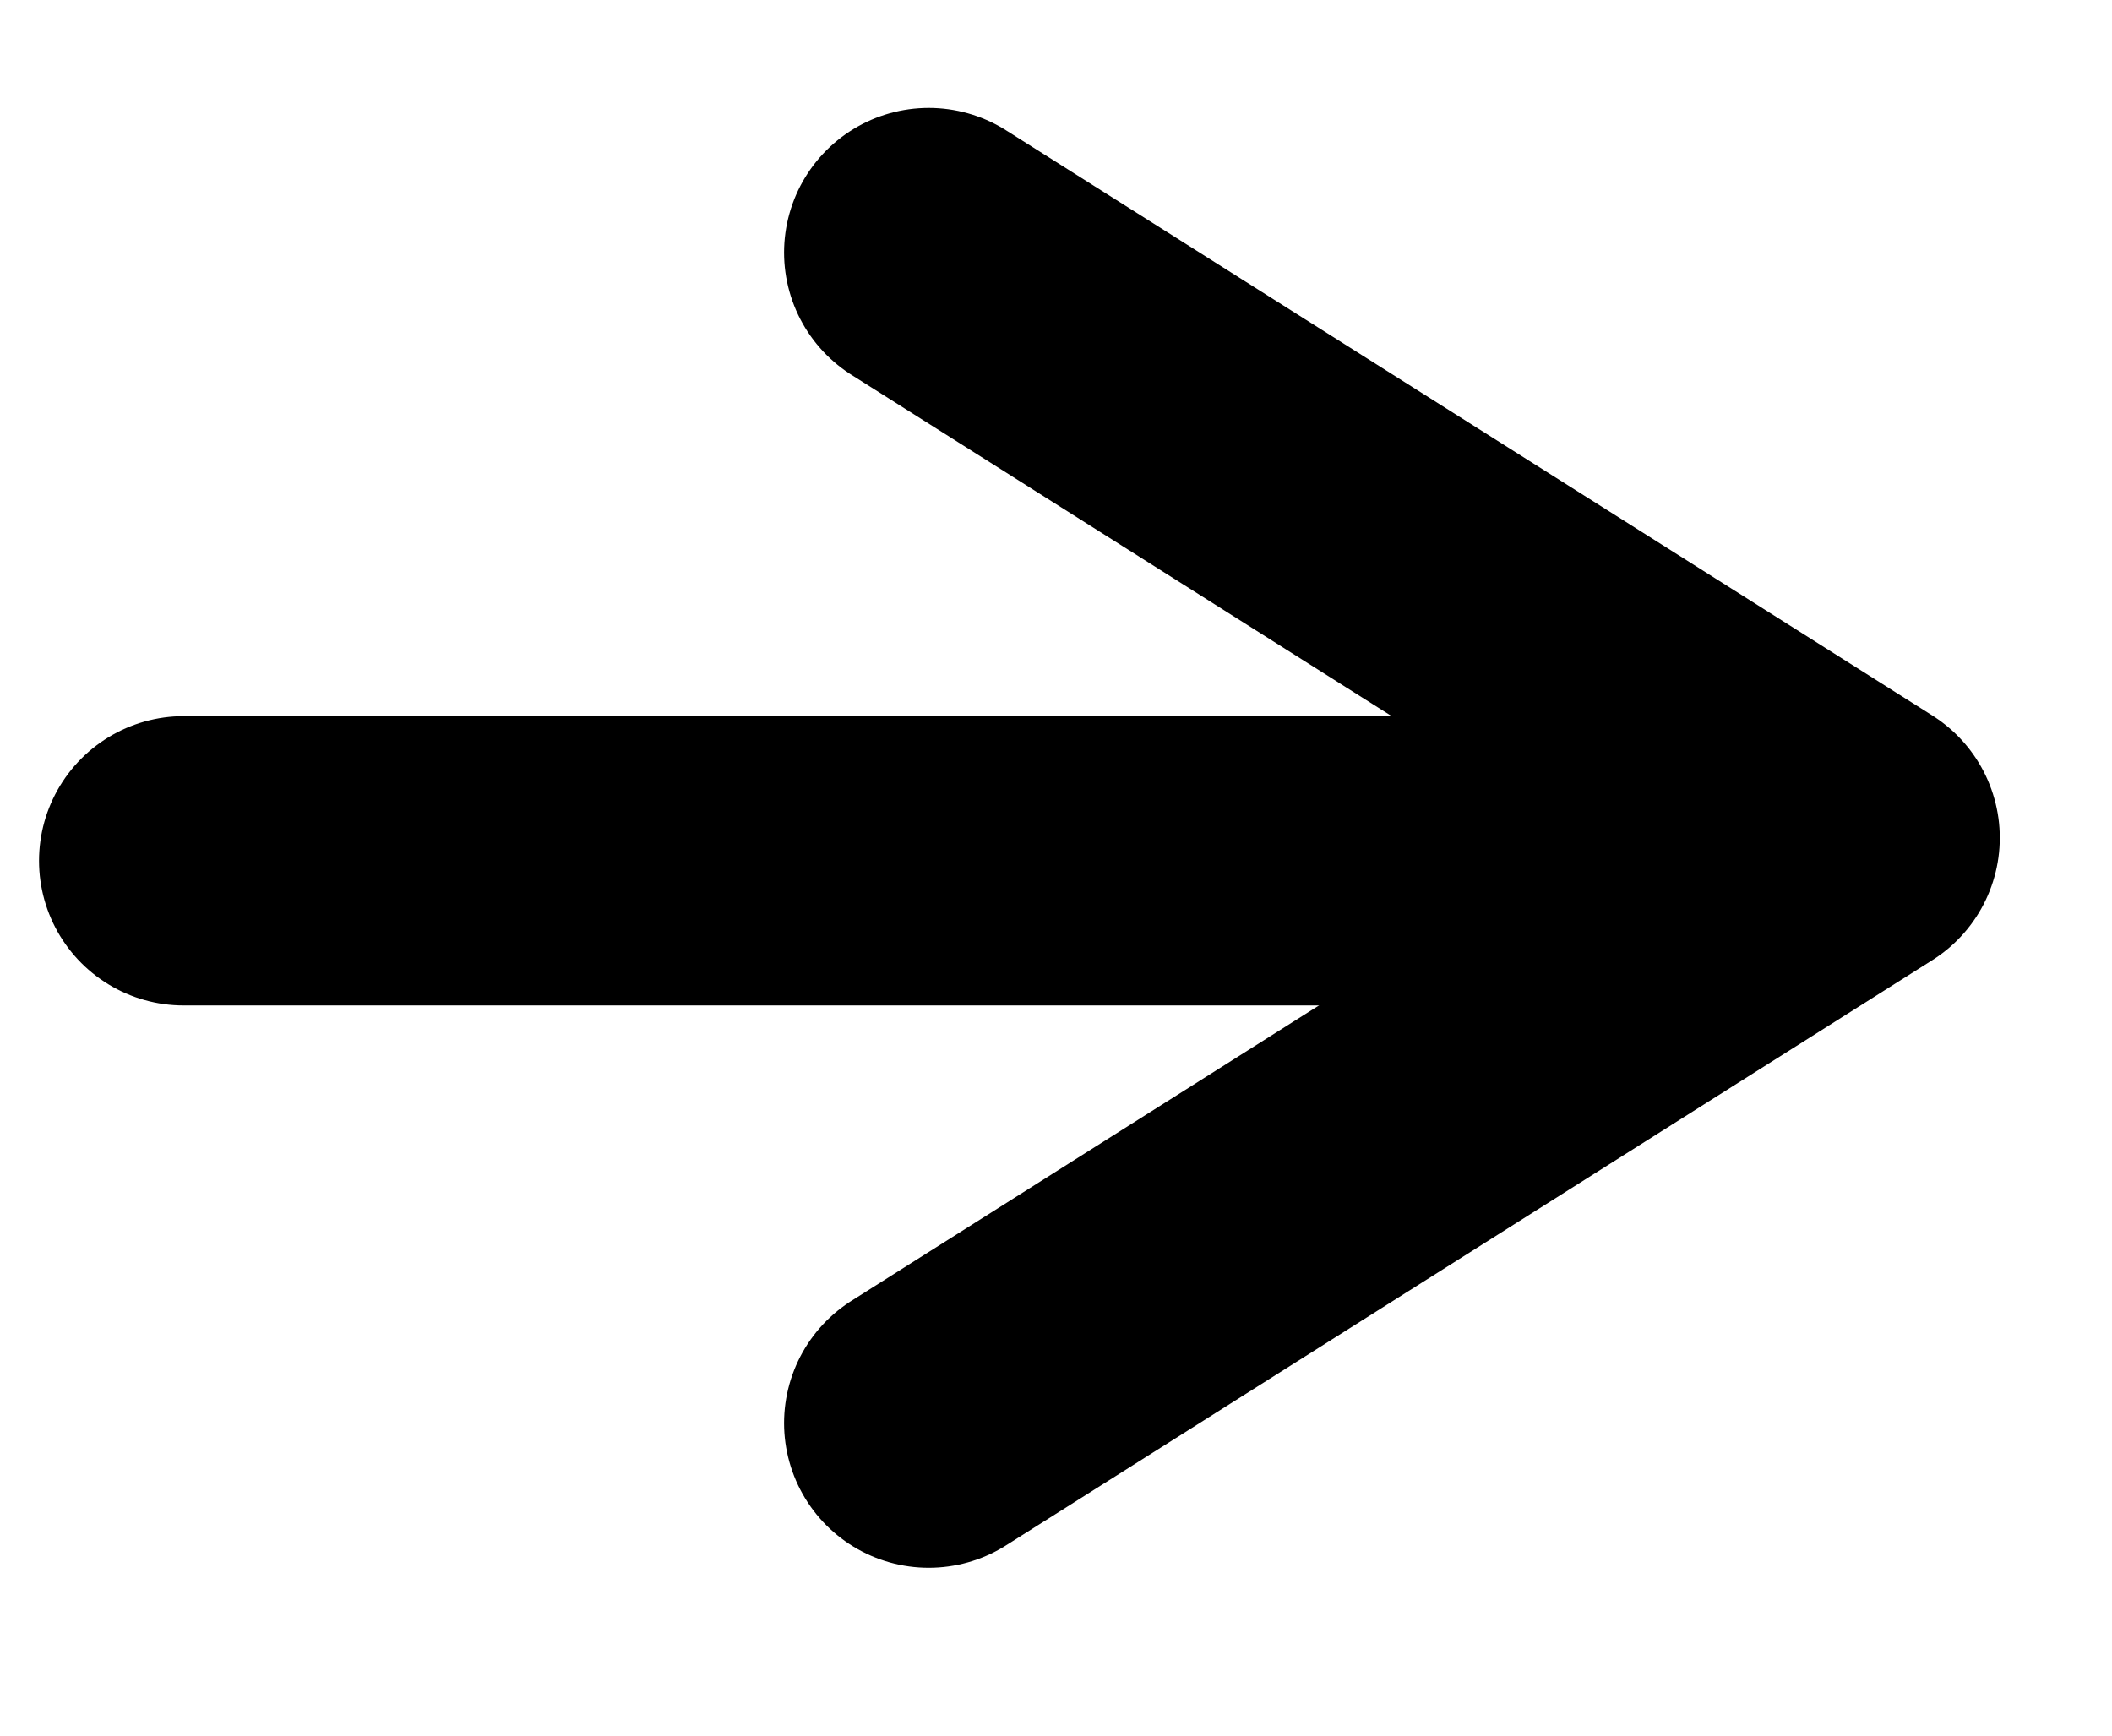 <svg data-name="Layer 1" xmlns="http://www.w3.org/2000/svg" width="73" height="60"><rect id="backgroundrect" width="100%" height="100%" x="0" y="0" fill="none" stroke="none" style="" class=""/><defs><style>.cls-1,.cls-2{fill:none;stroke:#000;stroke-linecap:round;stroke-width:10px;}.cls-1{stroke-miterlimit:10;}.cls-2{stroke-linejoin:round;}</style></defs><g class="currentLayer" style=""><title>Layer 1</title><line class="cls-1" x1="59.349" y1="29.754" x2="6.349" y2="29.754" id="svg_1"/><polyline class="cls-2" points="32.101,49.19 64.121,28.96 32.101,8.73 " id="svg_2"/></g></svg>